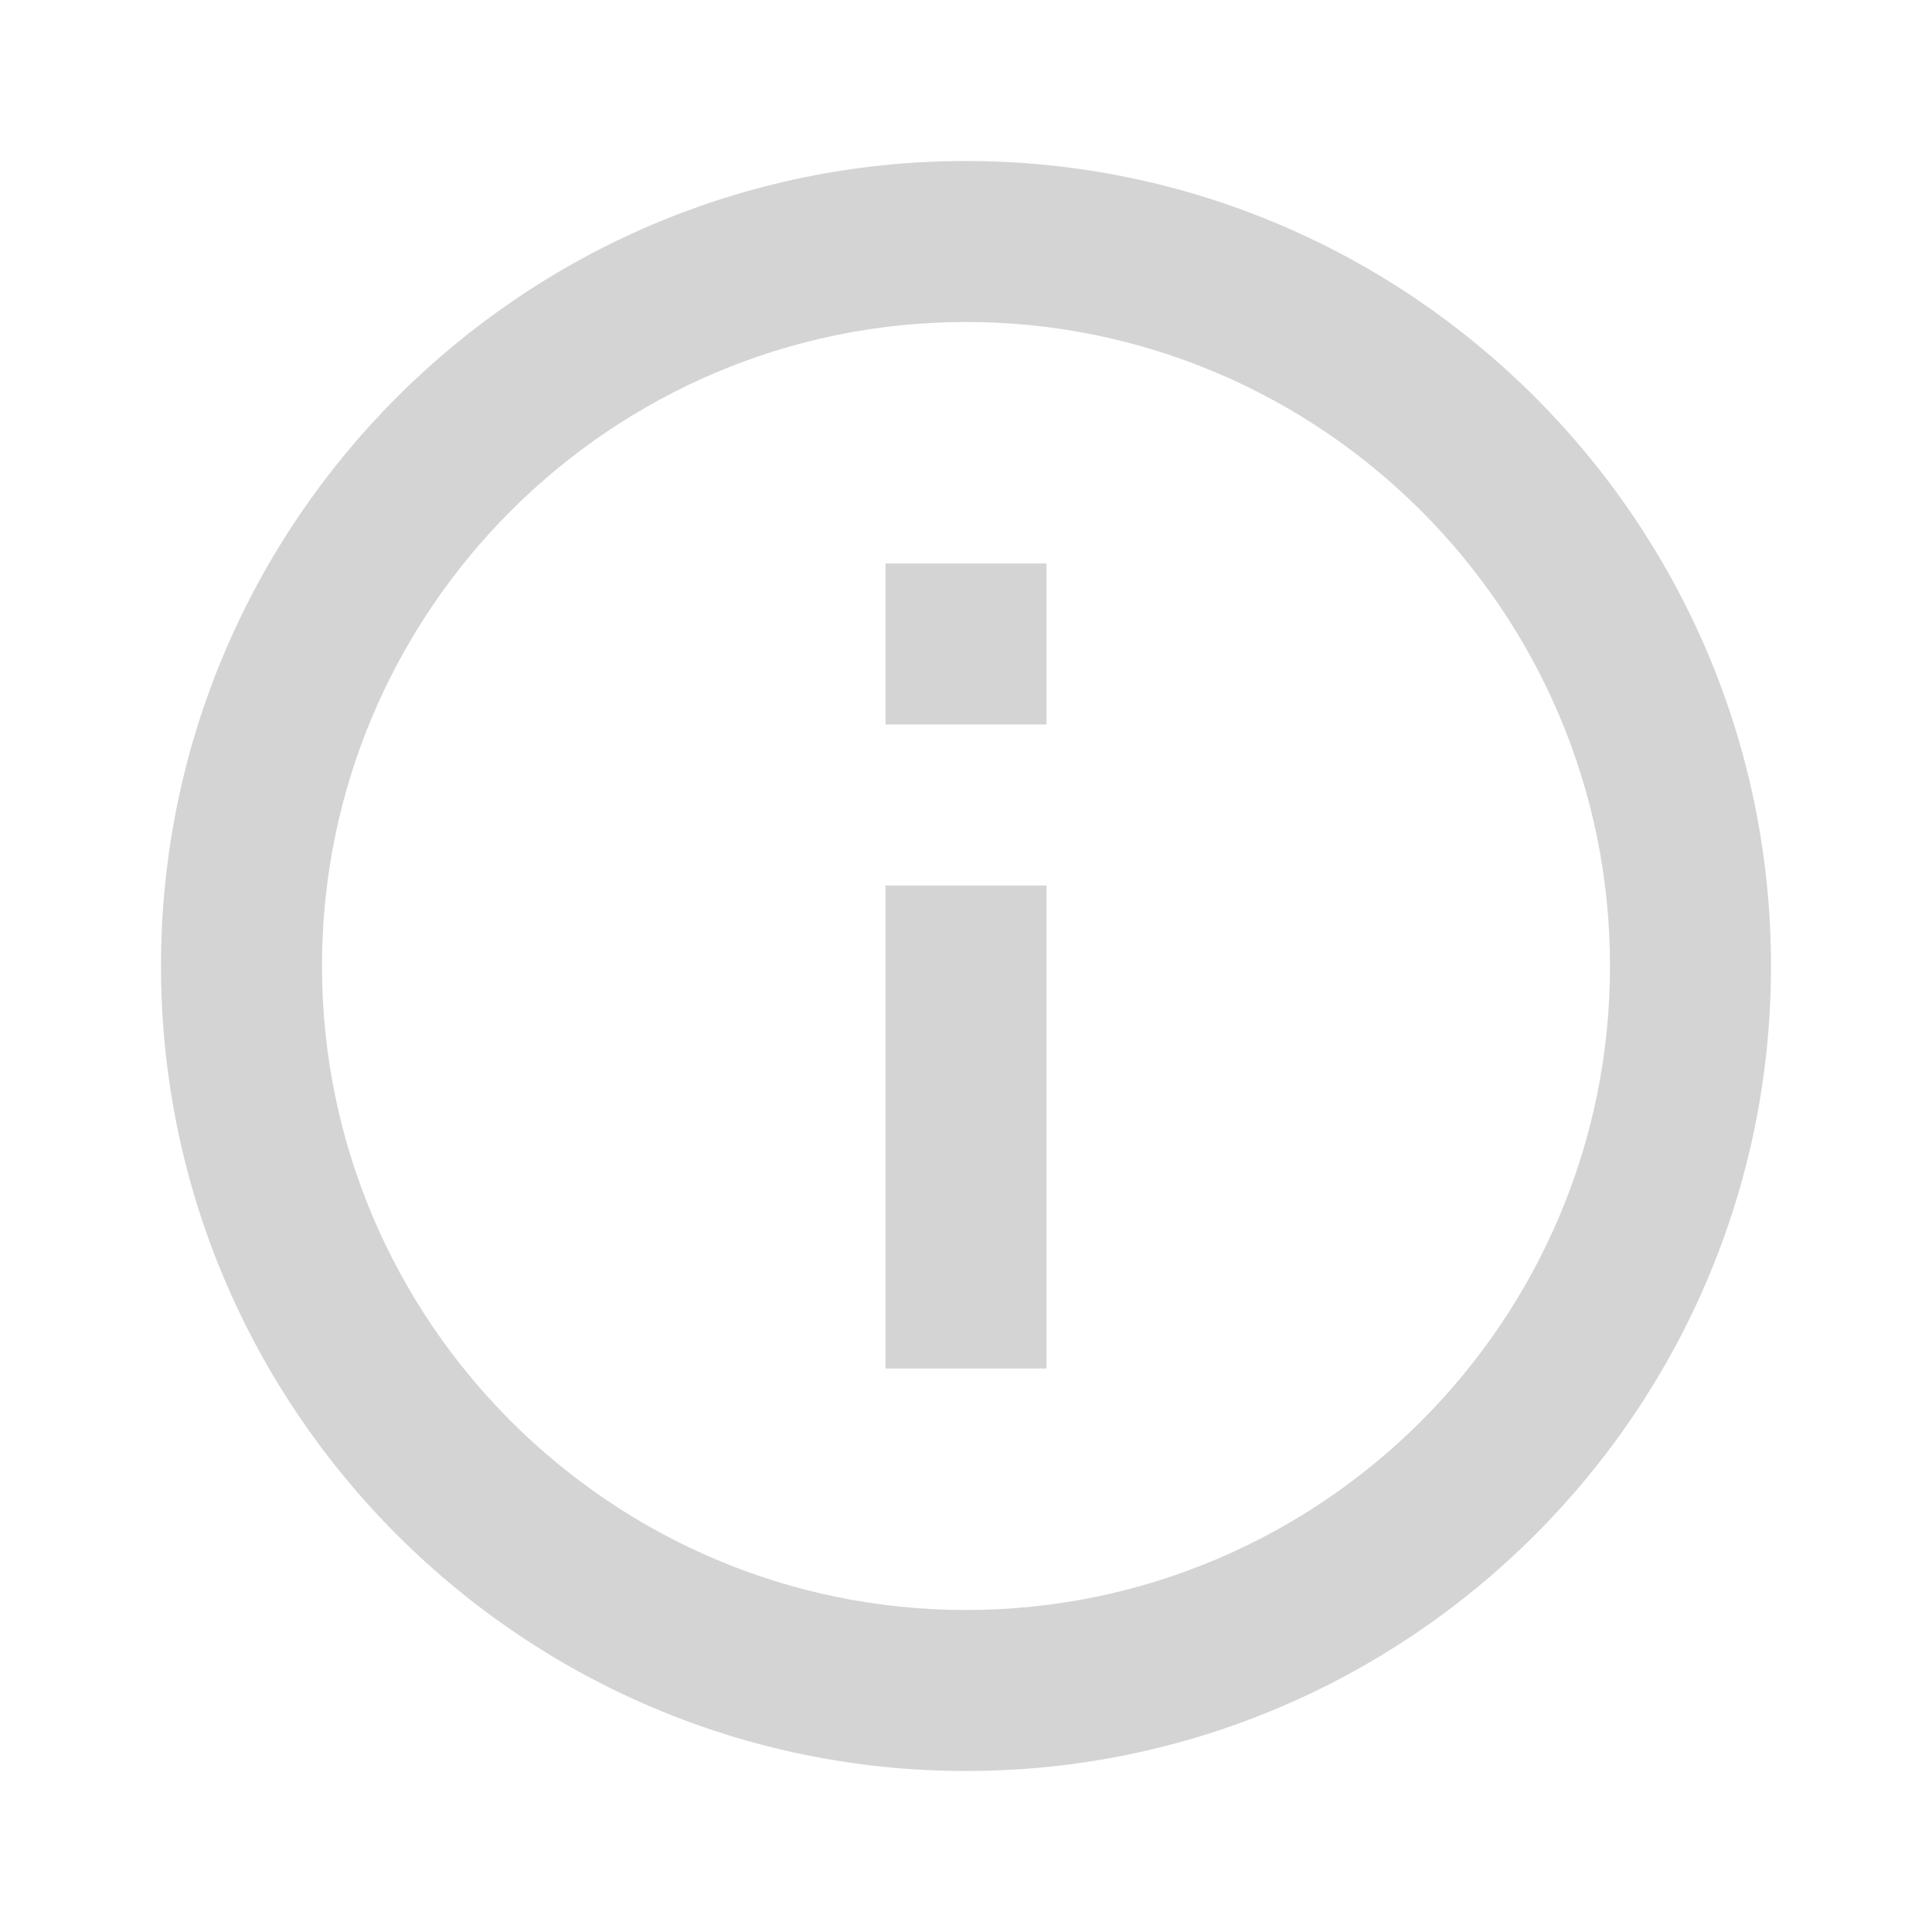 <svg xmlns="http://www.w3.org/2000/svg" width="24" height="24" viewBox="0 0 24 24" style="fill: rgba(212, 212, 212, 1);transform: ;msFilter:;"><path d="M12 2C6.486 2 2 6.486 2 12s4.486 10 10 10 10-4.486 10-10S17.514 2 12 2zm0 18c-4.411 0-8-3.589-8-8s3.589-8 8-8 8 3.589 8 8-3.589 8-8 8z"></path><path d="M11 11h2v6h-2zm0-4h2v2h-2z"></path></svg>